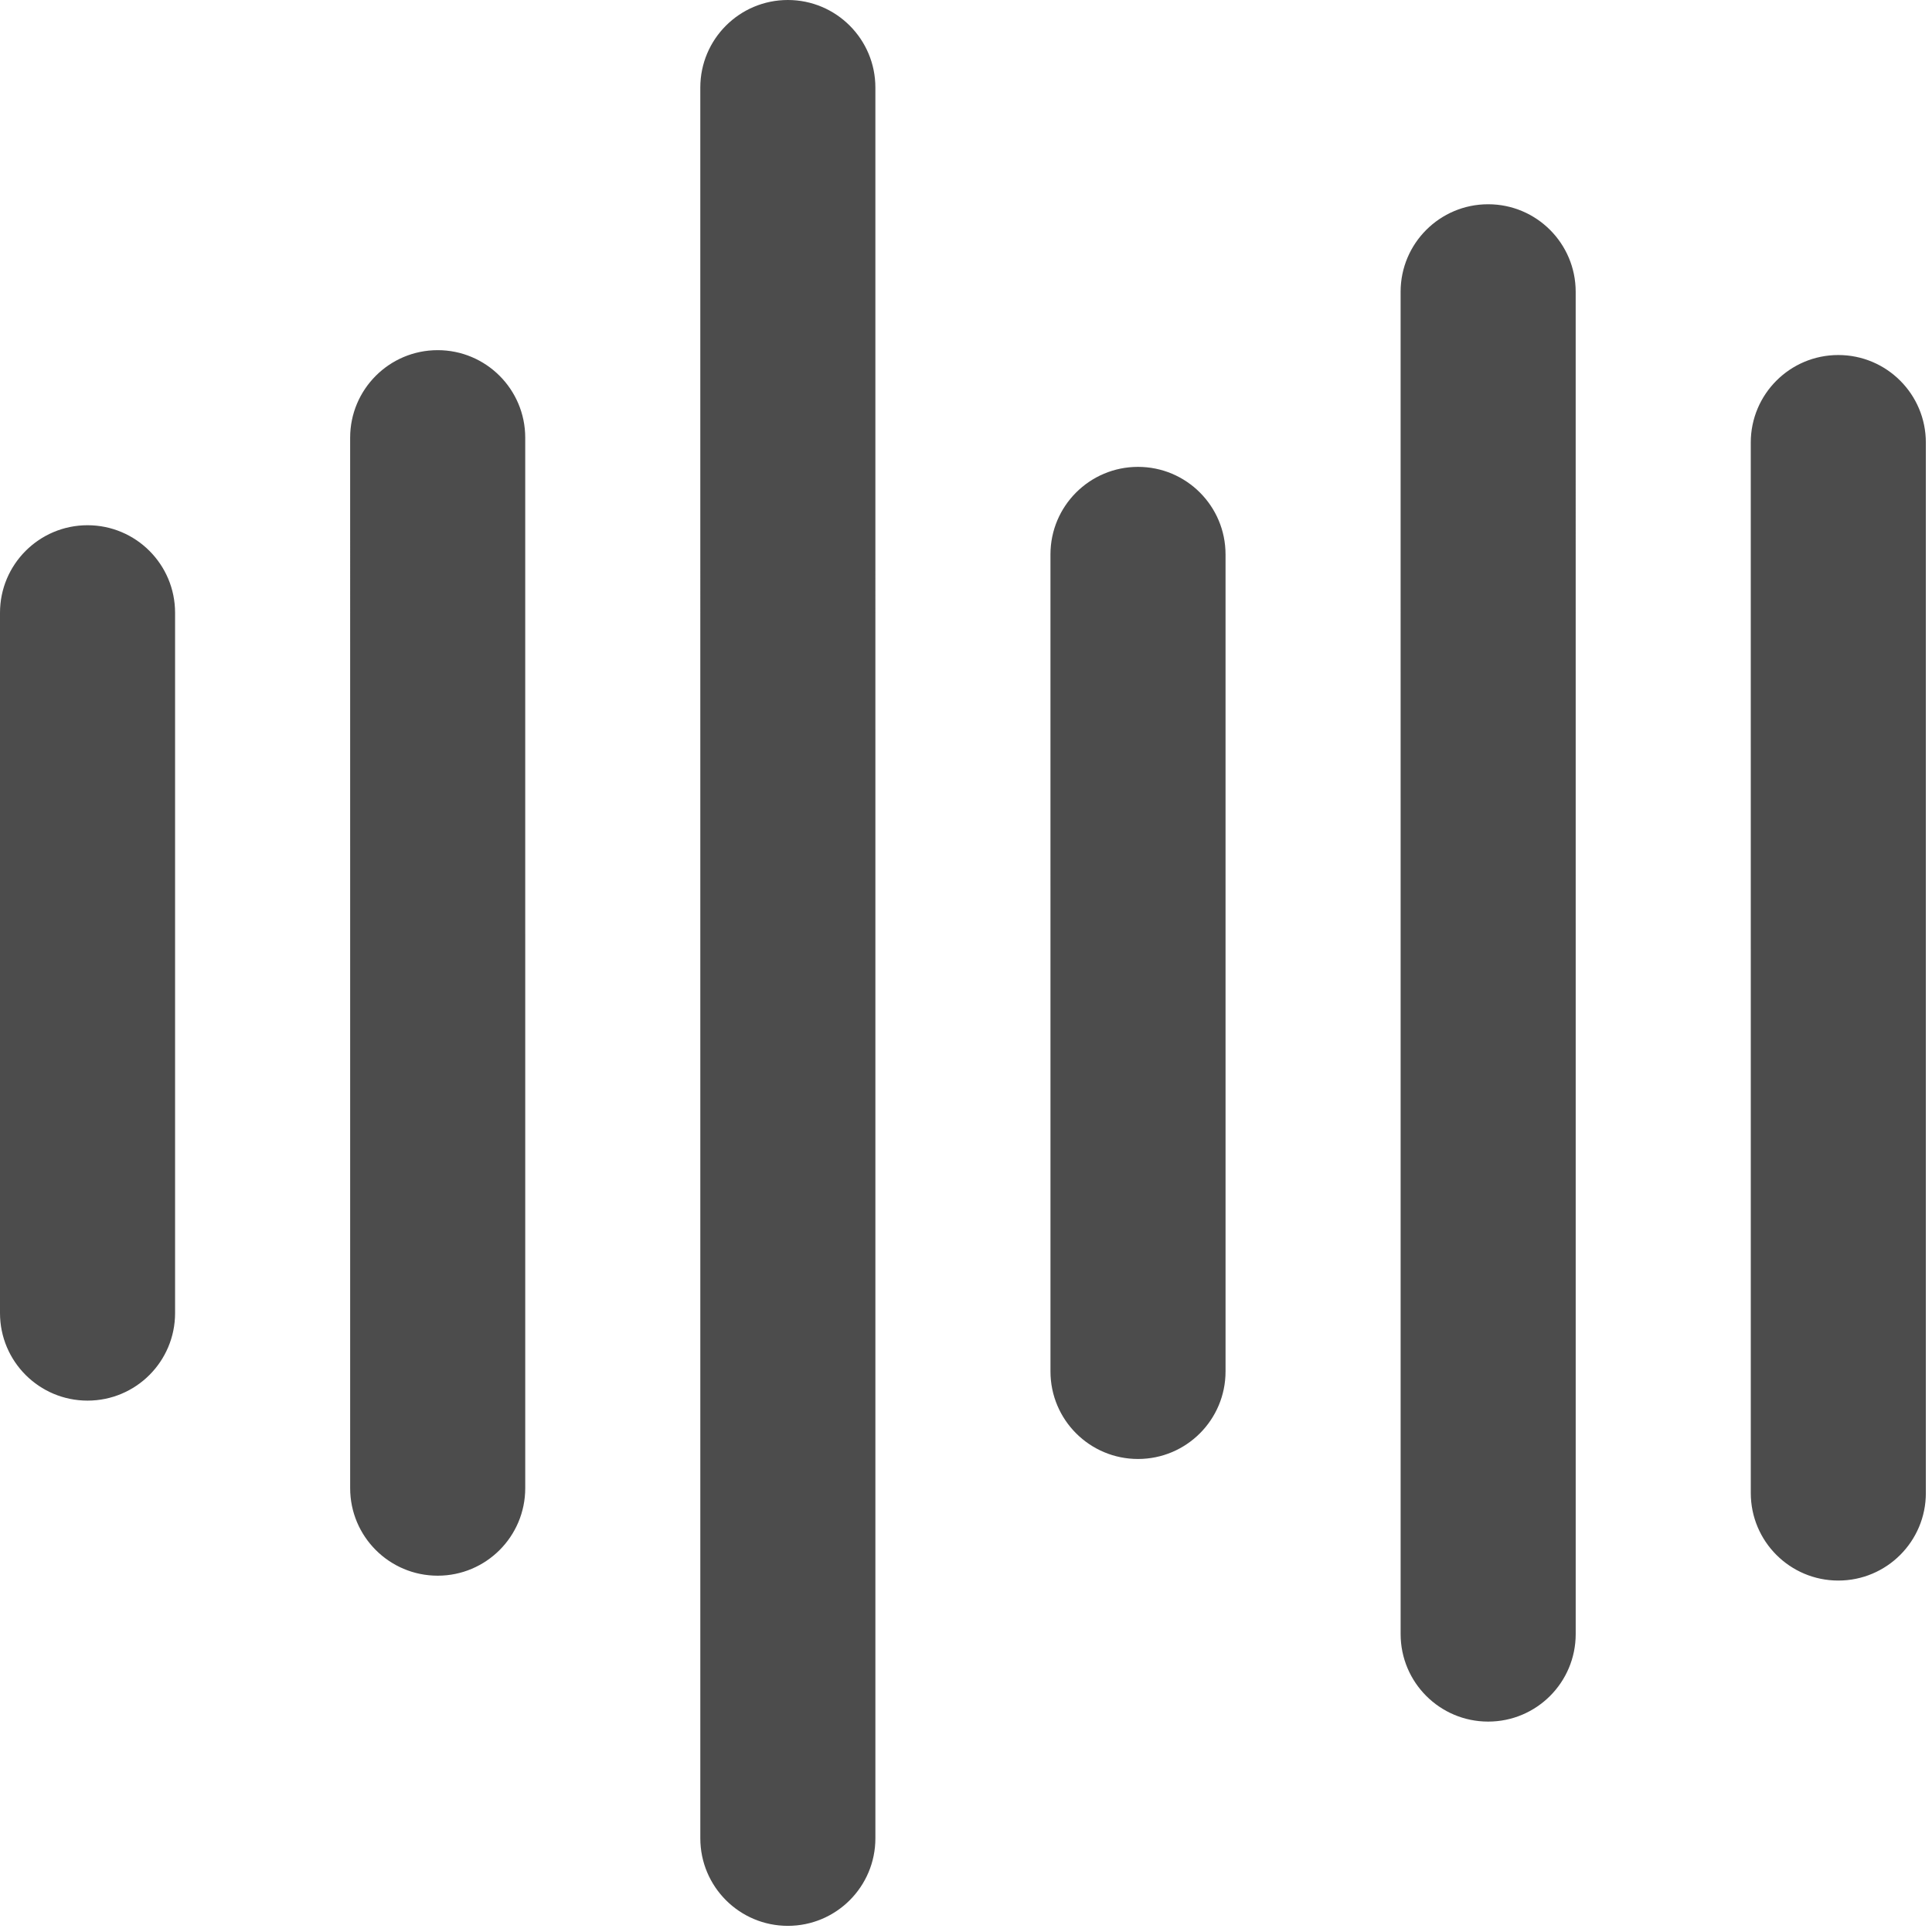 <?xml version="1.0" encoding="UTF-8"?>
<svg width="212px" height="212px" viewBox="0 0 212 212" version="1.1" xmlns="http://www.w3.org/2000/svg" xmlns:xlink="http://www.w3.org/1999/xlink">
    <!-- Generator: Sketch 3.8.1 (29687) - http://www.bohemiancoding.com/sketch -->
    <title>audio</title>
    <desc>Created with Sketch.</desc>
    <defs></defs>
    <g id="Welcome" stroke="none" stroke-width="1" fill="none" fill-rule="evenodd" fill-opacity="0.7">
        <g id="audio" fill="#000000">
            <path d="M211.325,48.562 C211.325,43.258 207.024,38.957 201.719,38.957 C196.414,38.957 192.113,43.258 192.113,48.562 L192.115,115.268 L172.903,115.268 L172.901,32.019 C172.901,26.714 168.6,22.413 163.296,22.413 C157.991,22.413 153.69,26.714 153.69,32.019 L153.692,115.268 L134.48,115.268 L134.479,60.836 C134.479,55.531 130.179,51.23 124.874,51.23 C119.569,51.23 115.268,55.531 115.268,60.836 L115.269,115.268 L96.057,115.268 L96.056,9.606 C96.056,4.301 91.756,0 86.451,0 C81.145,0 76.845,4.301 76.845,9.606 L76.846,115.268 L57.635,115.268 L57.634,96.057 L57.634,48.028 C57.634,42.724 53.333,38.423 48.028,38.423 C42.723,38.423 38.422,42.724 38.422,48.028 L38.423,115.268 L19.212,115.268 L19.212,67.24 C19.212,61.935 14.911,57.634 9.606,57.634 C4.301,57.634 1.64409771e-15,61.935 1.64409771e-15,67.24 L0,144.085 C0,149.39 4.301,153.691 9.606,153.691 C14.911,153.691 19.212,149.39 19.212,144.085 L19.212,115.268 L38.423,115.268 L38.423,163.297 C38.423,168.601 42.724,172.902 48.029,172.902 C53.334,172.902 57.635,168.601 57.635,163.297 L57.635,115.268 L76.846,115.268 L76.846,201.719 C76.846,207.024 81.147,211.325 86.451,211.325 C91.756,211.325 96.057,207.024 96.057,201.719 L96.057,115.268 L115.269,115.268 L115.269,150.489 C115.269,155.794 119.569,160.095 124.874,160.095 C130.179,160.095 134.48,155.794 134.48,150.489 L134.48,115.268 L153.692,115.268 L153.692,179.306 C153.692,184.611 157.992,188.912 163.298,188.912 C168.603,188.912 172.903,184.611 172.903,179.306 L172.903,115.268 L192.115,115.268 L192.115,163.831 C192.115,169.135 196.415,173.436 201.721,173.436 C207.026,173.436 211.326,169.135 211.326,163.831 L211.325,48.562 Z" id="Audio"></path>
        </g>
    </g>
</svg>
